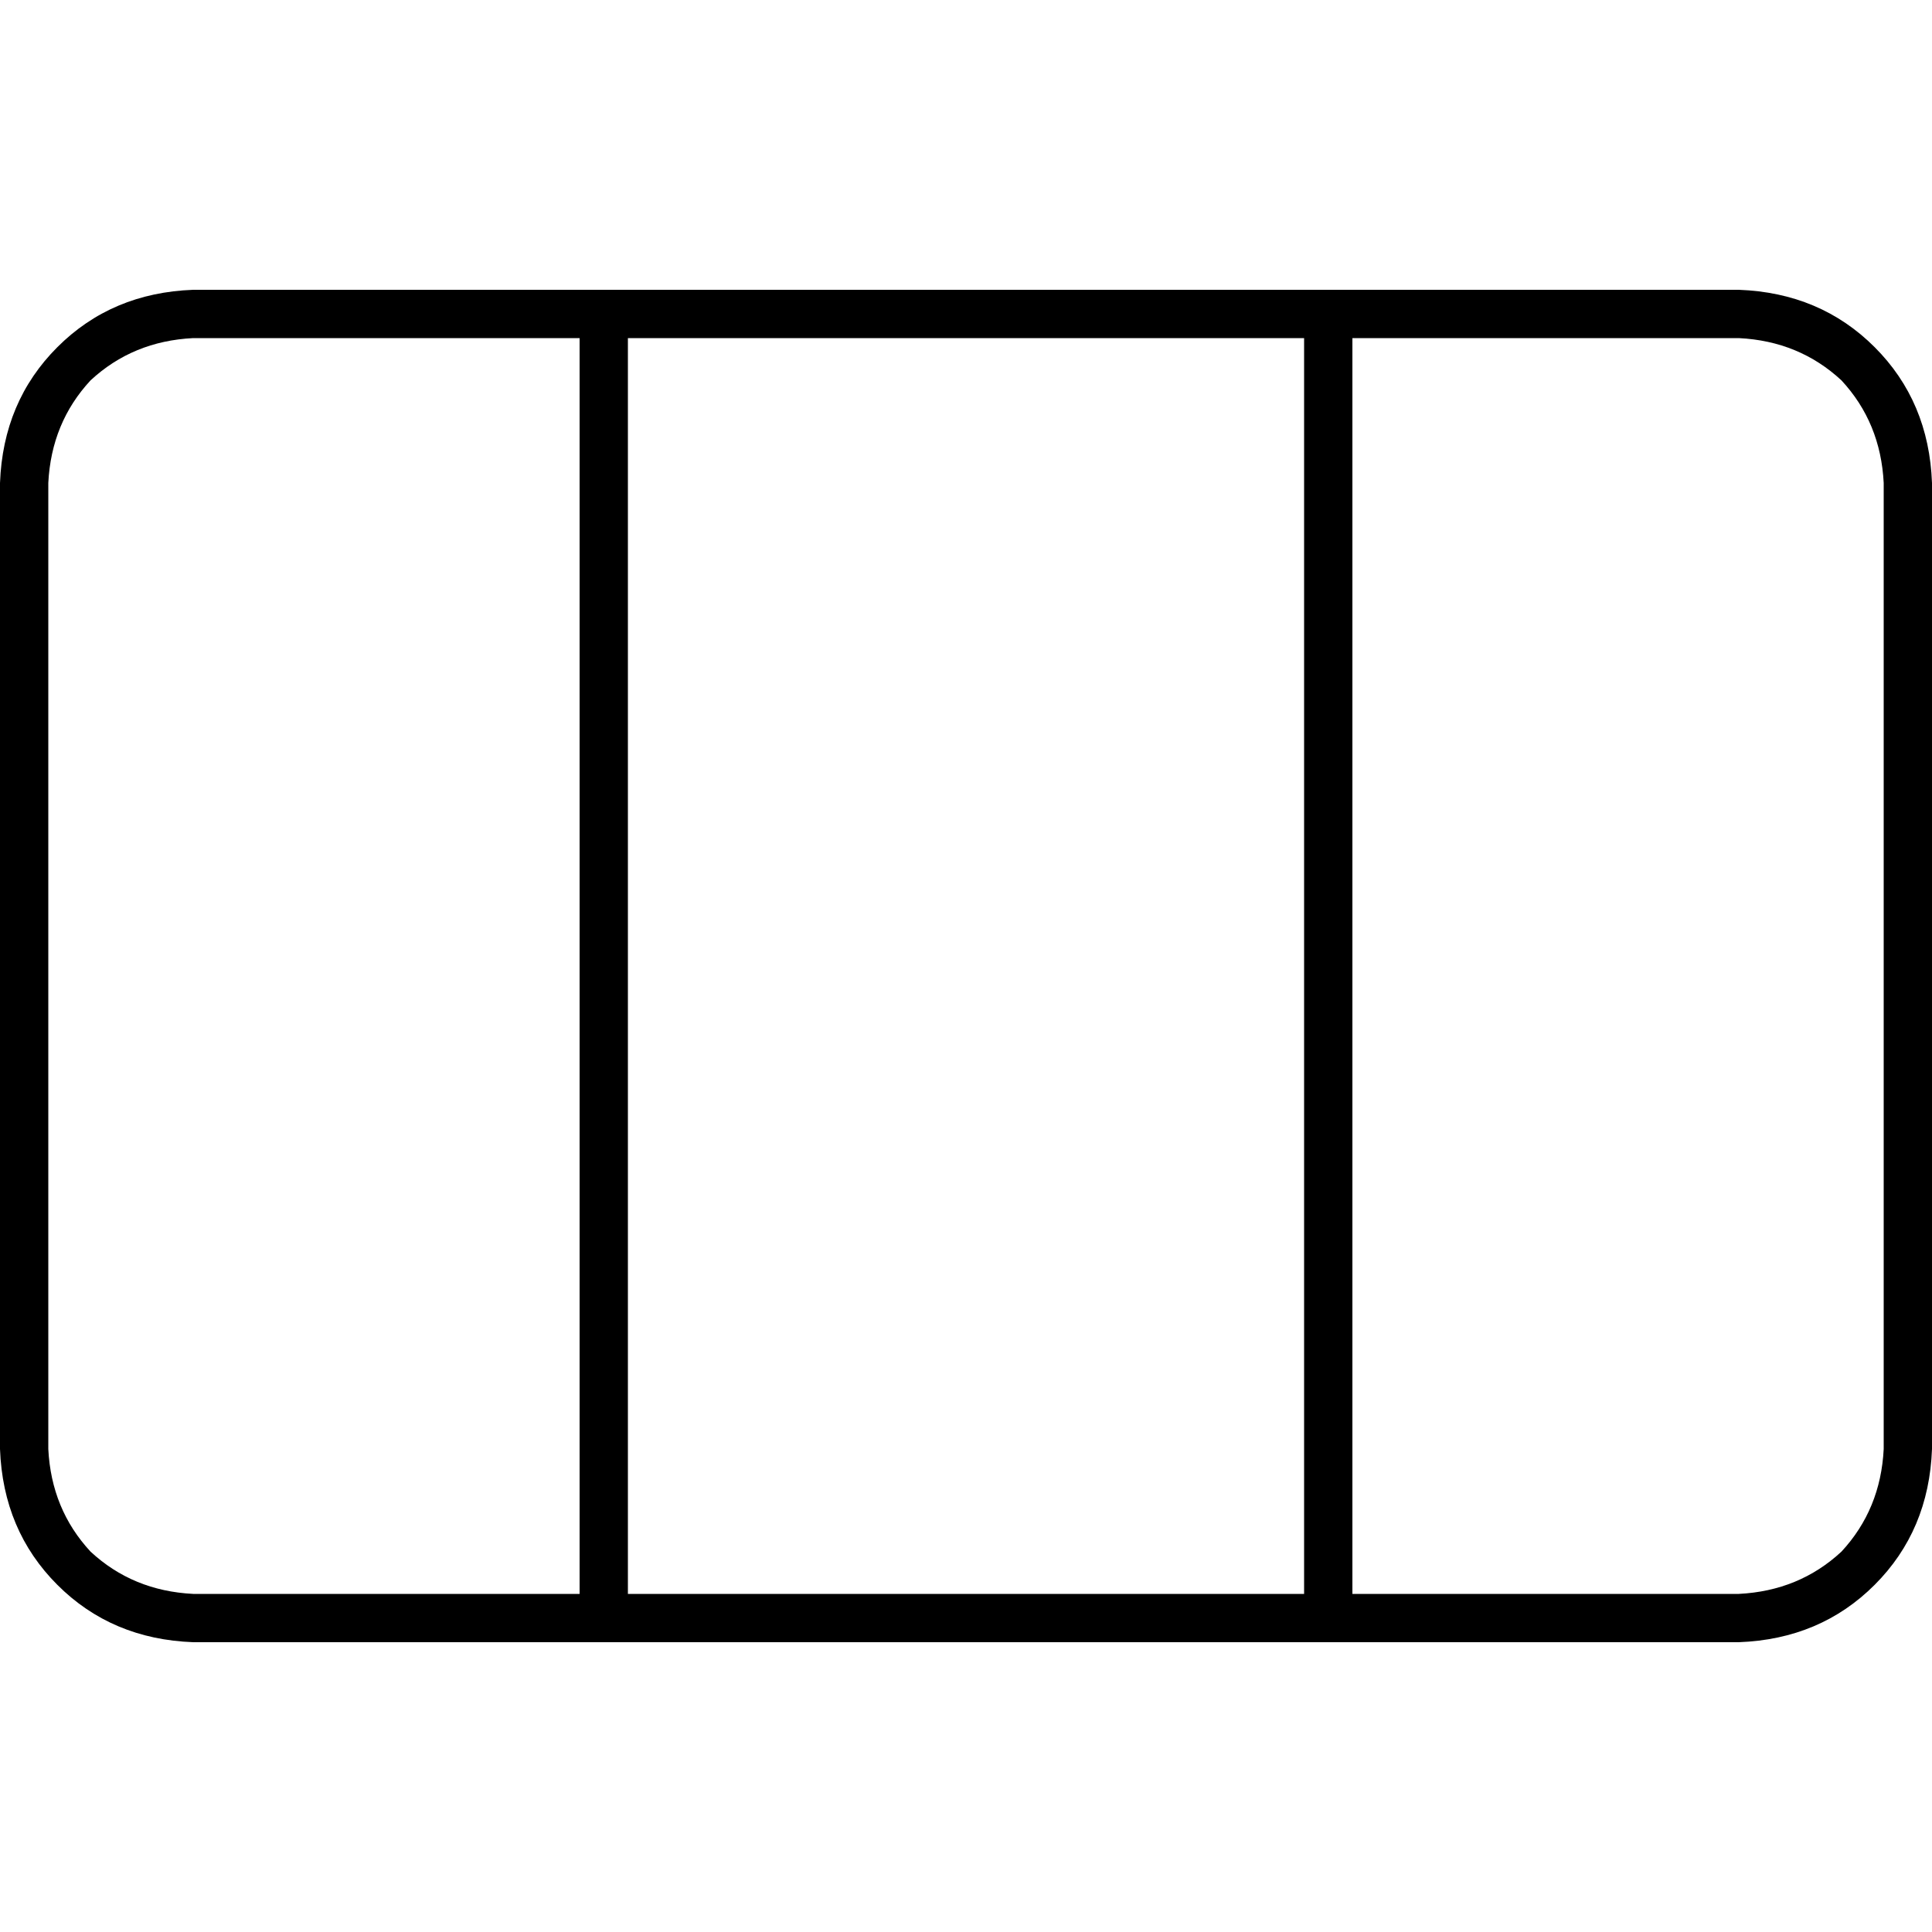 <svg xmlns="http://www.w3.org/2000/svg" viewBox="0 0 512 512">
  <path d="M 358.4 89.6 L 358.4 422.4 L 460.8 422.4 Q 476.8 421.6 488 411.2 Q 498.4 400 499.2 384 L 499.2 128 Q 498.4 112 488 100.8 Q 476.8 90.4 460.8 89.6 L 358.4 89.6 L 358.4 89.6 Z M 345.6 89.6 L 166.4 89.6 L 166.4 422.4 L 345.6 422.4 L 345.6 89.6 L 345.6 89.6 Z M 153.6 422.4 L 153.6 89.6 L 51.2 89.6 Q 35.2 90.4 24 100.8 Q 13.6 112 12.8 128 L 12.8 384 Q 13.6 400 24 411.2 Q 35.2 421.6 51.2 422.4 L 153.6 422.4 L 153.6 422.4 Z M 0 128 Q 0.8 106.4 15.2 92 L 15.2 92 Q 29.6 77.6 51.2 76.8 L 460.8 76.8 Q 482.4 77.6 496.8 92 Q 511.2 106.4 512 128 L 512 384 Q 511.2 405.6 496.8 420 Q 482.4 434.4 460.8 435.2 L 51.2 435.2 Q 29.6 434.4 15.2 420 Q 0.8 405.6 0 384 L 0 128 L 0 128 Z" />
</svg>